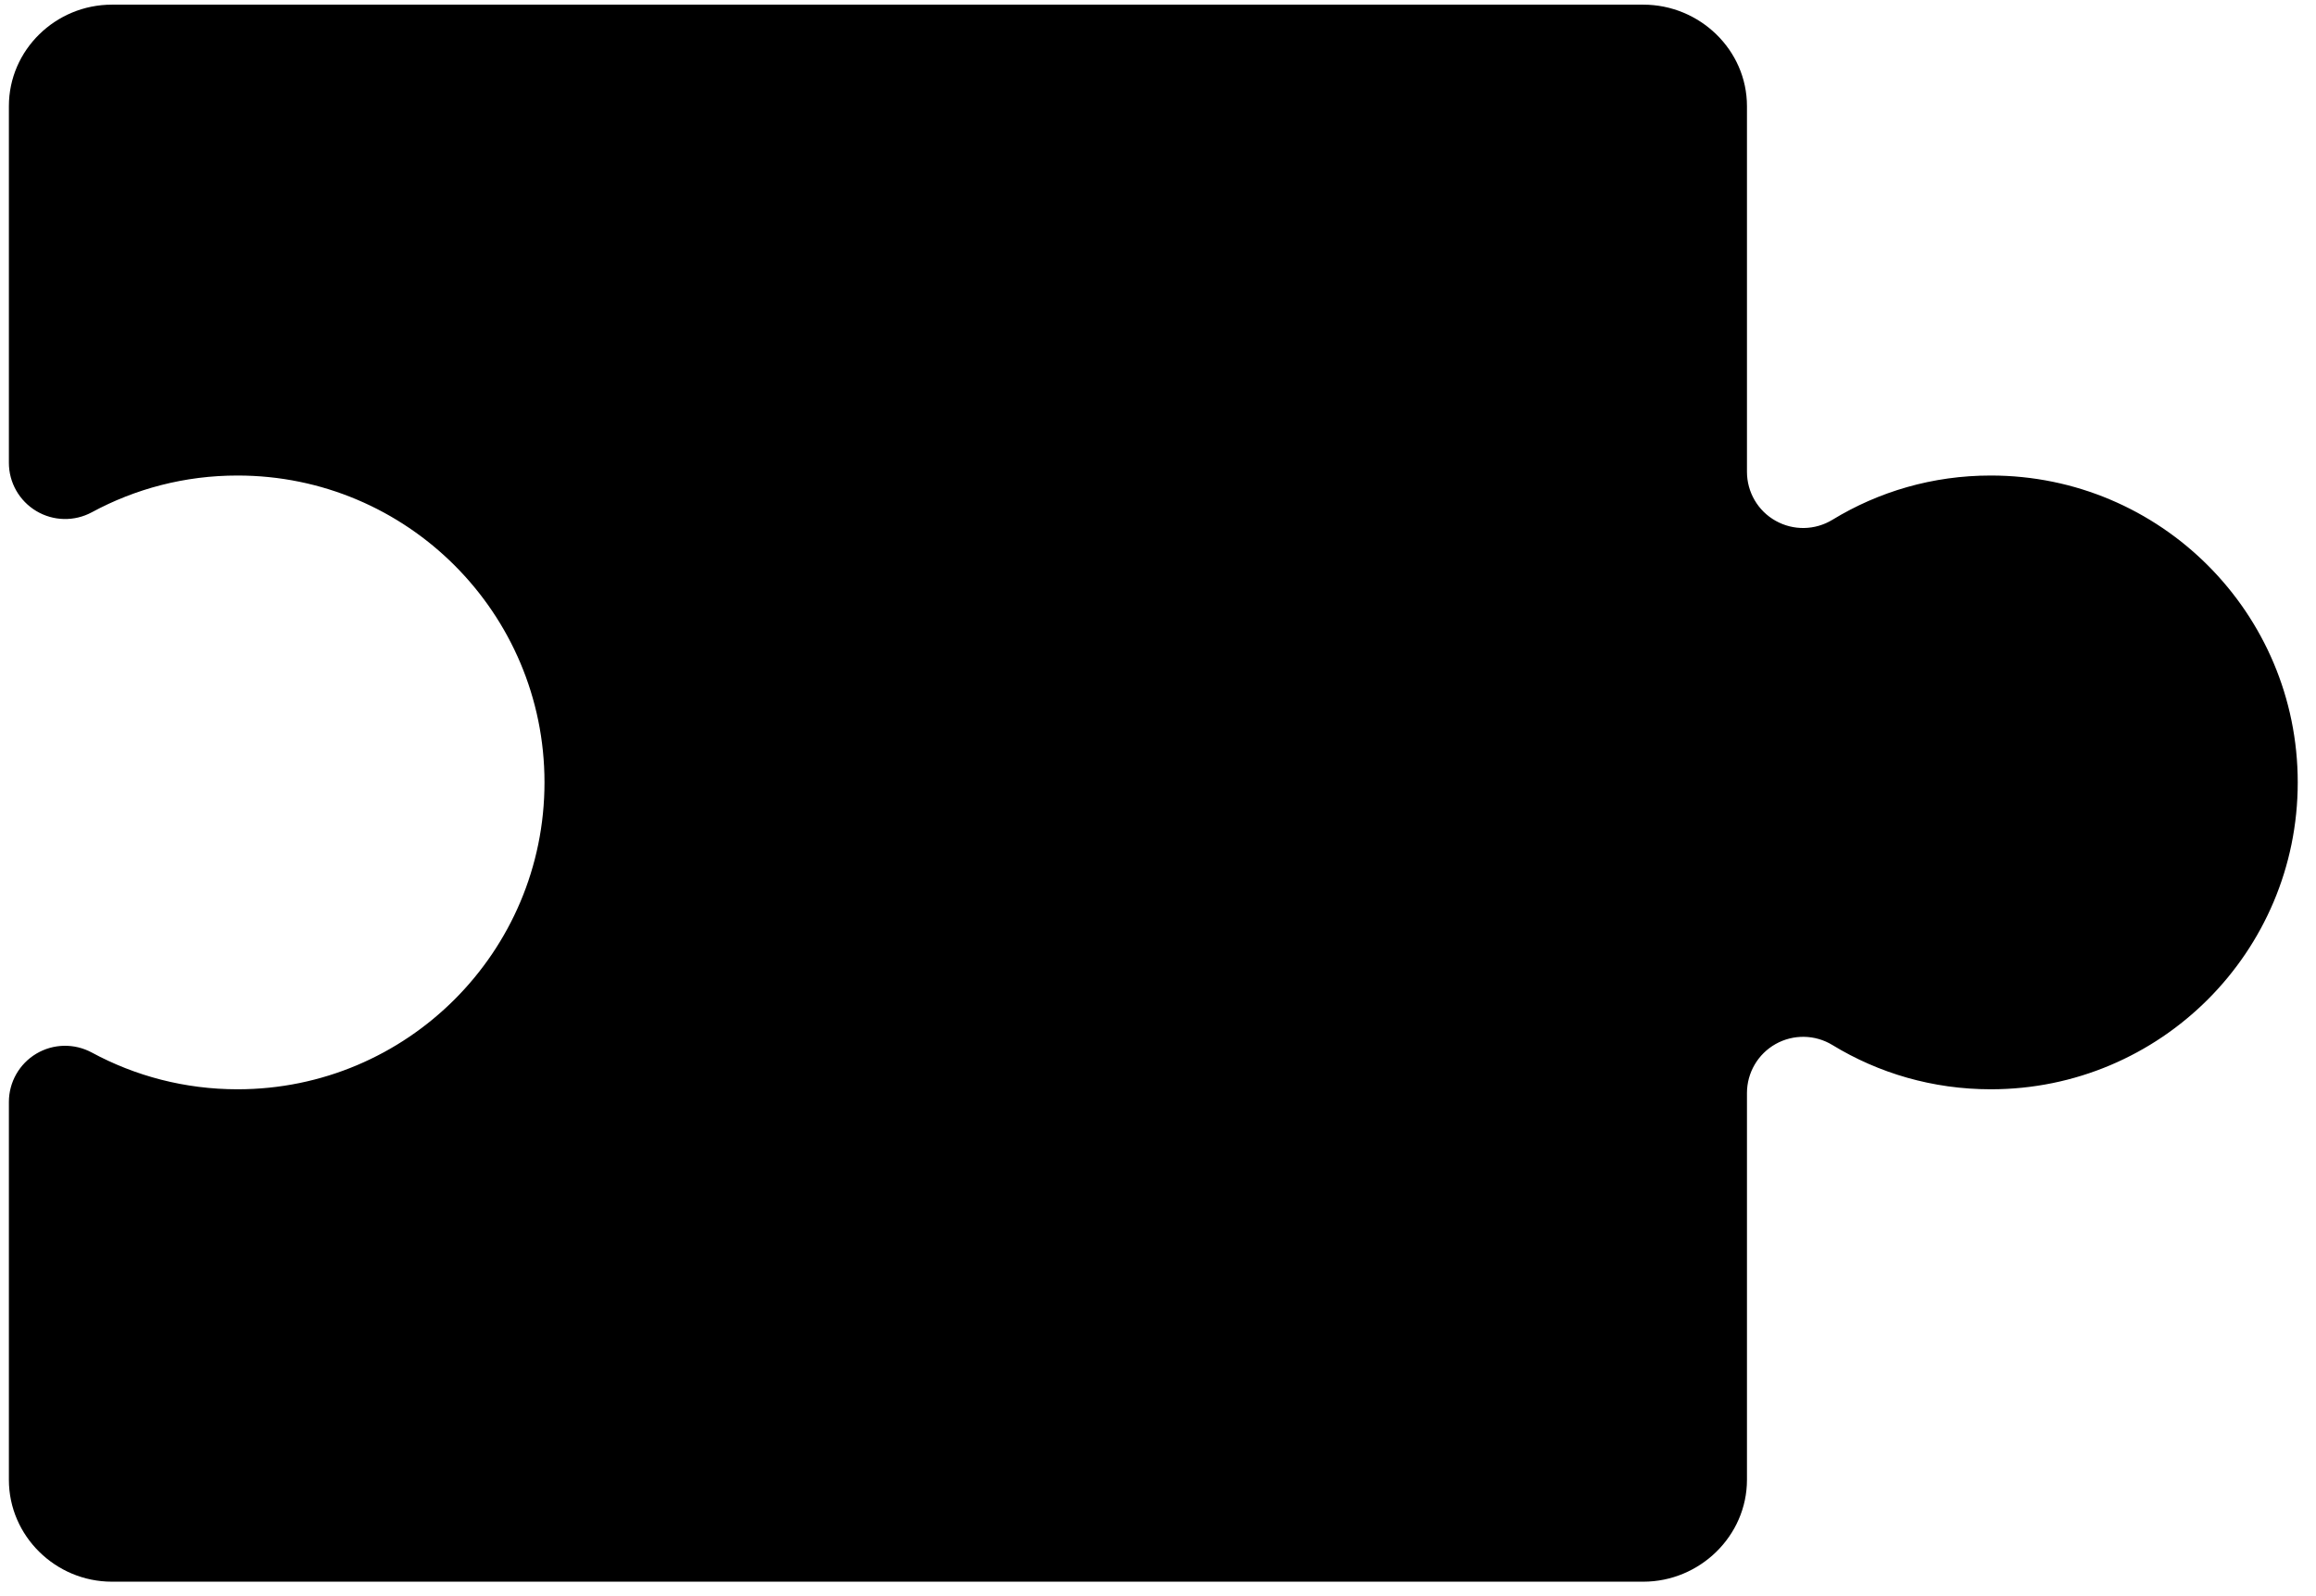 <?xml version="1.0" encoding="UTF-8" standalone="no"?>
<!DOCTYPE svg PUBLIC "-//W3C//DTD SVG 1.1//EN" "http://www.w3.org/Graphics/SVG/1.1/DTD/svg11.dtd">
<svg version="1.1" xmlns="http://www.w3.org/2000/svg" xmlns:xlink="http://www.w3.org/1999/xlink" preserveAspectRatio="xMidYMid meet" viewBox="106.692 186.474 492.999 340.956" width="489" height="336.96"><defs><path d="M497.27 297.54C493.56 299.8 488.92 299.88 485.14 297.75C481.35 295.63 479.02 291.62 479.02 287.28C479.02 279.47 479.02 216.97 479.02 209.16C479.02 197.14 468.92 187.47 456.89 187.47C447.32 187.47 370.77 187.47 361.2 187.47C360.41 187.47 229.64 187.47 225.39 187.47C215.82 187.47 139.26 187.47 129.69 187.47C117.67 187.47 107.69 197.14 107.69 209.16C107.69 216.78 107.69 277.74 107.69 285.36C107.69 289.59 109.92 293.5 113.55 295.67C117.18 297.84 121.69 297.94 125.41 295.93C134.67 290.92 145.27 288.07 156.54 288.08C192.76 288.07 222.12 317.44 222.12 353.65C222.12 389.87 192.76 419.23 156.54 419.22C145.27 419.22 134.67 416.38 125.41 411.37C121.68 409.36 117.18 409.45 113.54 411.62C109.91 413.79 107.69 417.71 107.69 421.94C107.69 430.01 107.69 494.59 107.69 502.66C107.69 514.68 117.67 524.43 129.69 524.43C162.41 524.43 424.17 524.43 456.89 524.43C468.91 524.43 479.02 514.68 479.02 502.66C479.02 494.39 479.02 428.29 479.02 420.02C479.02 415.68 481.36 411.68 485.14 409.55C488.92 407.43 493.56 407.5 497.27 409.76C507.12 415.77 518.69 419.22 531.12 419.22C567.34 419.23 596.69 389.87 596.69 353.65C596.69 317.44 567.34 288.07 531.12 288.08C518.69 288.07 507.12 291.53 497.27 297.54Z" id="bqNMLQdBR"></path></defs><g><g><use xlink:href="#bqNMLQdBR" opacity="1" fill="#000000" fill-opacity="1"></use><g><use xlink:href="#bqNMLQdBR" opacity="1" fill-opacity="0" stroke="#000000" stroke-width="1" stroke-opacity="0"></use></g></g></g></svg>